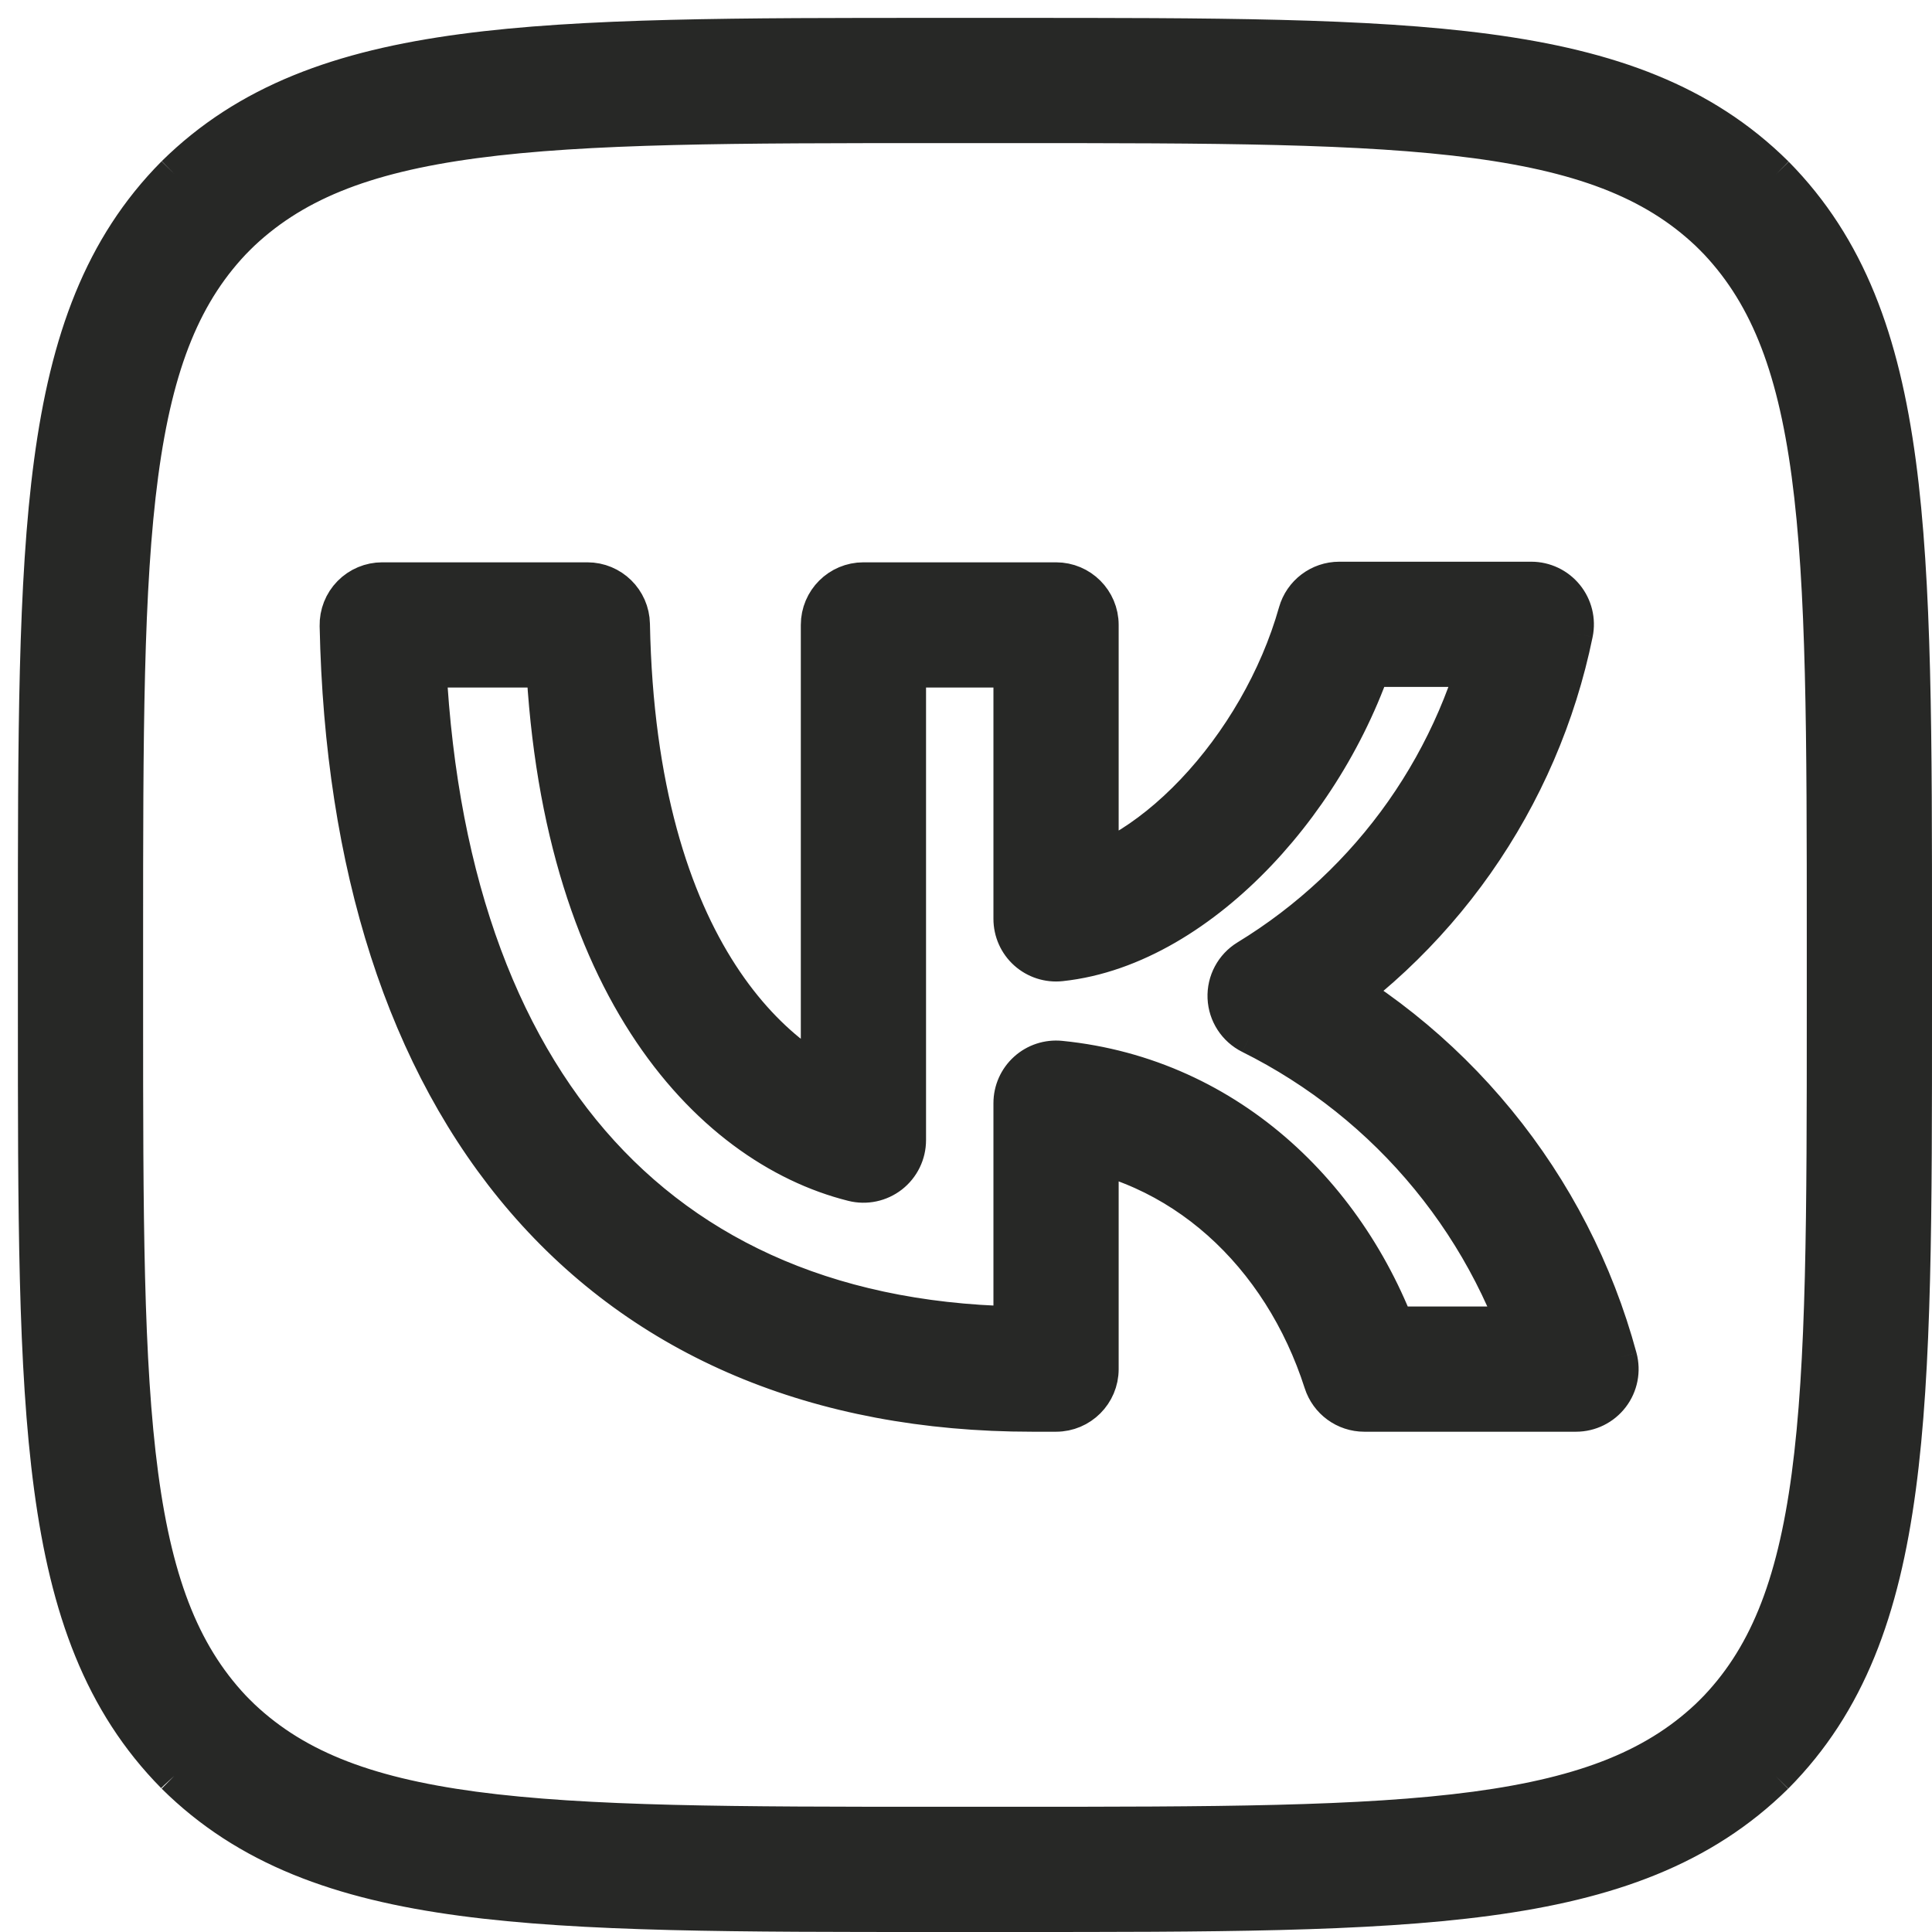 <svg width="54" height="54" viewBox="0 0 54 54" fill="none" xmlns="http://www.w3.org/2000/svg">
<path d="M5.75 5.75L4.862 4.87L4.872 4.86L5.75 5.75ZM5.75 48.75L4.87 49.638L4.86 49.627L5.75 48.75ZM48.75 48.75L49.638 49.63L49.628 49.64L48.75 48.75ZM48.75 5.75L49.63 4.862L49.64 4.872L48.75 5.75ZM10.683 17.467L9.434 17.492C9.427 17.156 9.555 16.832 9.79 16.592C10.025 16.352 10.347 16.217 10.683 16.217V17.467ZM29.517 38.267H30.767C30.767 38.957 30.207 39.517 29.517 39.517V38.267ZM29.517 30.833H28.267C28.267 30.48 28.416 30.144 28.678 29.907C28.939 29.67 29.289 29.555 29.641 29.59L29.517 30.833ZM38.133 38.267V39.517C37.59 39.517 37.109 39.166 36.943 38.648L38.133 38.267ZM44.05 38.267L45.257 37.941C45.358 38.316 45.279 38.718 45.043 39.026C44.806 39.336 44.439 39.517 44.05 39.517V38.267ZM35.5 27.833L34.943 28.953C34.536 28.75 34.27 28.341 34.251 27.887C34.232 27.432 34.461 27.003 34.85 26.766L35.5 27.833ZM42.8 17.45V16.2C43.175 16.2 43.531 16.369 43.768 16.66C44.006 16.951 44.1 17.333 44.025 17.701L42.8 17.45ZM37.433 17.45L36.23 17.11C36.382 16.572 36.874 16.2 37.433 16.2V17.45ZM29.517 25.683L29.649 26.926C29.297 26.964 28.945 26.85 28.681 26.613C28.417 26.376 28.267 26.038 28.267 25.683H29.517ZM29.517 17.467V16.217C30.207 16.217 30.767 16.776 30.767 17.467H29.517ZM24.133 17.467H22.883C22.883 16.776 23.443 16.217 24.133 16.217V17.467ZM24.133 31.867H25.383C25.383 32.252 25.206 32.615 24.903 32.852C24.599 33.089 24.204 33.173 23.83 33.079L24.133 31.867ZM16.417 17.467V16.217C17.098 16.217 17.653 16.762 17.666 17.443L16.417 17.467ZM1 26.25C1 20.627 0.997 16.286 1.449 12.915C1.905 9.509 2.844 6.907 4.862 4.87L6.638 6.63C5.156 8.126 4.345 10.117 3.926 13.247C3.503 16.414 3.5 20.556 3.5 26.25H1ZM1 28.25V26.25H3.5V28.25H1ZM4.86 49.627C2.844 47.583 1.905 44.979 1.449 41.572C0.997 38.201 1 33.865 1 28.25H3.5C3.5 33.935 3.503 38.074 3.926 41.24C4.345 44.371 5.156 46.367 6.64 47.873L4.86 49.627ZM26.25 53.5C20.627 53.5 16.286 53.503 12.915 53.051C9.509 52.596 6.907 51.656 4.87 49.638L6.63 47.862C8.126 49.344 10.117 50.154 13.247 50.574C16.414 50.997 20.556 51 26.25 51V53.5ZM28.25 53.5H26.25V51H28.25V53.5ZM49.628 49.64C47.583 51.656 44.979 52.596 41.572 53.051C38.201 53.503 33.865 53.5 28.25 53.5V51C33.935 51 38.074 50.997 41.24 50.574C44.371 50.154 46.367 49.344 47.872 47.86L49.628 49.64ZM53.5 28.25C53.5 33.873 53.503 38.214 53.051 41.584C52.595 44.992 51.656 47.593 49.638 49.63L47.862 47.87C49.344 46.374 50.155 44.383 50.574 41.253C50.997 38.086 51 33.944 51 28.25H53.5ZM53.5 26.25V28.25H51V26.25H53.5ZM49.64 4.872C51.656 6.917 52.595 9.521 53.051 12.928C53.503 16.299 53.5 20.635 53.5 26.25H51C51 20.565 50.997 16.426 50.574 13.26C50.155 10.129 49.344 8.133 47.86 6.628L49.64 4.872ZM28.25 1C33.873 1 38.214 0.997 41.585 1.449C44.991 1.905 47.593 2.844 49.63 4.862L47.87 6.638C46.374 5.156 44.384 4.345 41.253 3.926C38.086 3.503 33.943 3.5 28.25 3.5V1ZM26.25 1H28.25V3.5H26.25V1ZM4.872 4.86C6.917 2.844 9.521 1.905 12.928 1.449C16.299 0.997 20.635 1 26.25 1V3.5C20.565 3.5 16.426 3.503 13.26 3.926C10.129 4.345 8.133 5.156 6.628 6.64L4.872 4.86ZM28.85 39.517C22.844 39.517 18.001 37.45 14.645 33.558C11.314 29.695 9.571 24.18 9.434 17.492L11.933 17.441C12.062 23.753 13.703 28.638 16.538 31.925C19.349 35.184 23.456 37.017 28.85 37.017V39.517ZM28.867 39.517H28.85V37.017H28.867V39.517ZM29.517 39.517H28.867V37.017H29.517V39.517ZM30.767 30.833V38.267H28.267V30.833H30.767ZM36.943 38.648C35.798 35.078 32.989 32.435 29.393 32.077L29.641 29.59C34.411 30.065 37.935 33.555 39.324 37.885L36.943 38.648ZM44.05 39.517H38.133V37.017H44.05V39.517ZM41.86 31.341C43.446 33.276 44.604 35.525 45.257 37.941L42.843 38.593C42.283 36.519 41.289 34.587 39.927 32.926L41.86 31.341ZM36.057 26.714C38.297 27.829 40.275 29.406 41.86 31.341L39.927 32.926C38.565 31.264 36.866 29.91 34.943 28.953L36.057 26.714ZM41.255 24.122C39.9 26.049 38.162 27.676 36.15 28.901L34.85 26.766C36.568 25.719 38.052 24.329 39.21 22.684L41.255 24.122ZM44.025 17.701C43.553 20.008 42.61 22.194 41.255 24.122L39.21 22.684C40.367 21.038 41.172 19.171 41.575 17.2L44.025 17.701ZM37.433 16.2H42.8V18.7H37.433V16.2ZM29.384 24.441C30.625 24.308 32.057 23.499 33.362 22.125C34.652 20.767 35.704 18.974 36.23 17.11L38.636 17.79C37.995 20.06 36.732 22.208 35.175 23.846C33.635 25.468 31.691 26.709 29.649 26.926L29.384 24.441ZM30.767 17.467V25.683H28.267V17.467H30.767ZM24.133 16.217H29.517V18.717H24.133V16.217ZM22.883 31.867V17.467H25.383V31.867H22.883ZM17.666 17.443C17.843 26.631 21.838 30.005 24.436 30.654L23.83 33.079C19.762 32.062 15.357 27.369 15.167 17.491L17.666 17.443ZM10.683 16.217H16.417V18.717H10.683V16.217Z" fill="#272826"/>
<path d="M4.862 4.87L5.75 5.75L4.872 4.86M4.862 4.87L4.872 4.86M4.862 4.87C2.844 6.907 1.905 9.509 1.449 12.915C0.997 16.286 1 20.627 1 26.25M4.862 4.87L6.638 6.63C5.156 8.126 4.345 10.116 3.926 13.247C3.503 16.414 3.5 20.556 3.5 26.25M4.872 4.86C6.917 2.844 9.521 1.905 12.928 1.449C16.299 0.997 20.635 1 26.25 1M4.872 4.86L6.628 6.64C8.133 5.156 10.129 4.345 13.26 3.926C16.426 3.503 20.565 3.5 26.25 3.5M4.87 49.638L5.75 48.75L4.86 49.627M4.87 49.638L4.86 49.627M4.87 49.638C6.907 51.656 9.509 52.596 12.915 53.051C16.286 53.503 20.627 53.5 26.25 53.5M4.87 49.638L6.63 47.862C8.126 49.344 10.116 50.154 13.247 50.574C16.414 50.997 20.556 51 26.25 51M4.86 49.627C2.844 47.583 1.905 44.979 1.449 41.572C0.997 38.201 1 33.865 1 28.25M4.86 49.627L6.64 47.873C5.156 46.367 4.345 44.371 3.926 41.24C3.503 38.074 3.5 33.935 3.5 28.25M49.638 49.63L48.75 48.75L49.628 49.64M49.638 49.63L49.628 49.64M49.638 49.63C51.656 47.593 52.595 44.992 53.051 41.584C53.503 38.214 53.5 33.873 53.5 28.25M49.638 49.63L47.862 47.87C49.344 46.374 50.155 44.383 50.574 41.253C50.997 38.086 51 33.944 51 28.25M49.628 49.64C47.583 51.656 44.979 52.596 41.572 53.051C38.201 53.503 33.865 53.5 28.25 53.5M49.628 49.64L47.872 47.86C46.367 49.344 44.371 50.154 41.24 50.574C38.074 50.997 33.935 51 28.25 51M49.63 4.862L48.75 5.75L49.64 4.872M49.63 4.862L49.64 4.872M49.63 4.862C47.593 2.844 44.991 1.905 41.585 1.449C38.214 0.997 33.873 1 28.25 1M49.63 4.862L47.87 6.638C46.374 5.156 44.384 4.345 41.253 3.926C38.086 3.503 33.943 3.5 28.25 3.5M49.64 4.872C51.656 6.917 52.595 9.521 53.051 12.928C53.503 16.299 53.5 20.635 53.5 26.25M49.64 4.872L47.86 6.628C49.344 8.133 50.155 10.129 50.574 13.26C50.997 16.426 51 20.565 51 26.25M9.434 17.492L10.683 17.467V16.217M9.434 17.492C9.427 17.156 9.555 16.832 9.79 16.592C10.026 16.352 10.347 16.217 10.683 16.217M9.434 17.492C9.571 24.18 11.314 29.695 14.645 33.558C18.001 37.45 22.844 39.517 28.85 39.517M9.434 17.492L11.933 17.441C12.062 23.753 13.703 28.638 16.538 31.925C19.349 35.184 23.456 37.017 28.85 37.017M10.683 16.217H16.417M10.683 16.217V18.717H16.417V16.217M30.767 38.267H29.517V39.517M30.767 38.267C30.767 38.957 30.207 39.517 29.517 39.517M30.767 38.267V30.833H28.267M30.767 38.267H28.267V30.833M29.517 39.517H28.867M29.517 39.517V37.017H28.867M28.267 30.833H29.517L29.641 29.59M28.267 30.833C28.267 30.48 28.416 30.144 28.678 29.907C28.939 29.67 29.289 29.555 29.641 29.59M29.641 29.59L29.393 32.077C32.989 32.435 35.798 35.078 36.943 38.648M29.641 29.59C34.411 30.065 37.935 33.555 39.324 37.885L36.943 38.648M38.133 39.517V38.267L36.943 38.648M38.133 39.517C37.59 39.517 37.109 39.166 36.943 38.648M38.133 39.517H44.05M38.133 39.517V37.017H44.05V39.517M45.257 37.941L44.05 38.267V39.517M45.257 37.941C45.358 38.316 45.279 38.718 45.043 39.026C44.806 39.336 44.439 39.517 44.05 39.517M45.257 37.941C44.604 35.525 43.446 33.276 41.86 31.341M45.257 37.941L42.843 38.593C42.283 36.519 41.289 34.587 39.927 32.926M34.943 28.953L35.5 27.833L34.85 26.766M34.943 28.953C34.536 28.75 34.27 28.341 34.251 27.887C34.232 27.432 34.461 27.003 34.85 26.766M34.943 28.953C36.866 29.91 38.565 31.264 39.927 32.926M34.943 28.953L36.057 26.714C38.297 27.829 40.275 29.406 41.86 31.341M34.85 26.766L36.15 28.901C38.162 27.676 39.9 26.049 41.255 24.122M34.85 26.766C36.568 25.719 38.052 24.329 39.21 22.684M40.232 23.402L41.255 24.122M41.255 24.122L39.21 22.684M41.255 24.122C42.61 22.194 43.553 20.009 44.025 17.701M42.8 16.2V17.45L44.025 17.701M42.8 16.2C43.175 16.2 43.531 16.369 43.768 16.66C44.006 16.951 44.1 17.333 44.025 17.701M42.8 16.2H37.433M42.8 16.2V18.7H37.433V16.2M44.025 17.701L41.575 17.2C41.172 19.171 40.367 21.038 39.21 22.684M36.23 17.11L37.433 17.45V16.2M36.23 17.11C36.382 16.572 36.874 16.2 37.433 16.2M36.23 17.11C35.704 18.974 34.652 20.767 33.362 22.125C32.057 23.499 30.625 24.308 29.384 24.441L29.649 26.926M36.23 17.11L38.636 17.79C37.995 20.06 36.732 22.208 35.175 23.846C33.635 25.468 31.691 26.709 29.649 26.926M29.649 26.926L29.517 25.683H28.267M29.649 26.926C29.297 26.964 28.945 26.85 28.681 26.613C28.417 26.376 28.267 26.038 28.267 25.683M28.267 25.683H30.767V17.467M28.267 25.683V17.467H30.767M29.517 16.217V17.467H30.767M29.517 16.217C30.207 16.217 30.767 16.776 30.767 17.467M29.517 16.217H24.133M29.517 16.217V18.717H24.133V16.217M22.883 17.467H24.133V16.217M22.883 17.467C22.883 16.776 23.443 16.217 24.133 16.217M22.883 17.467V31.867H25.383M22.883 17.467H25.383V31.867M25.383 31.867H24.133L23.83 33.079M25.383 31.867C25.383 32.252 25.206 32.615 24.903 32.852C24.599 33.089 24.204 33.173 23.83 33.079M23.83 33.079L24.436 30.654C21.838 30.005 17.843 26.631 17.666 17.443M23.83 33.079C19.762 32.062 15.357 27.369 15.167 17.491L17.666 17.443M16.417 16.217V17.467L17.666 17.443M16.417 16.217C17.098 16.217 17.653 16.762 17.666 17.443M1 26.25H3.5M1 26.25V28.25M3.5 26.25V28.25M1 28.25H3.5M26.25 53.5V51M26.25 53.5H28.25M26.25 51H28.25M28.25 53.5V51M53.5 28.25H51M53.5 28.25V26.25M51 28.25V26.25M53.5 26.25H51M28.25 1V3.5M28.25 1H26.25M28.25 3.5H26.25M26.25 1V3.5M28.85 39.517V37.017M28.85 39.517H28.867M28.85 37.017H28.867M28.867 39.517V37.017M41.86 31.341L39.927 32.926" stroke="#272826"/>
</svg>
